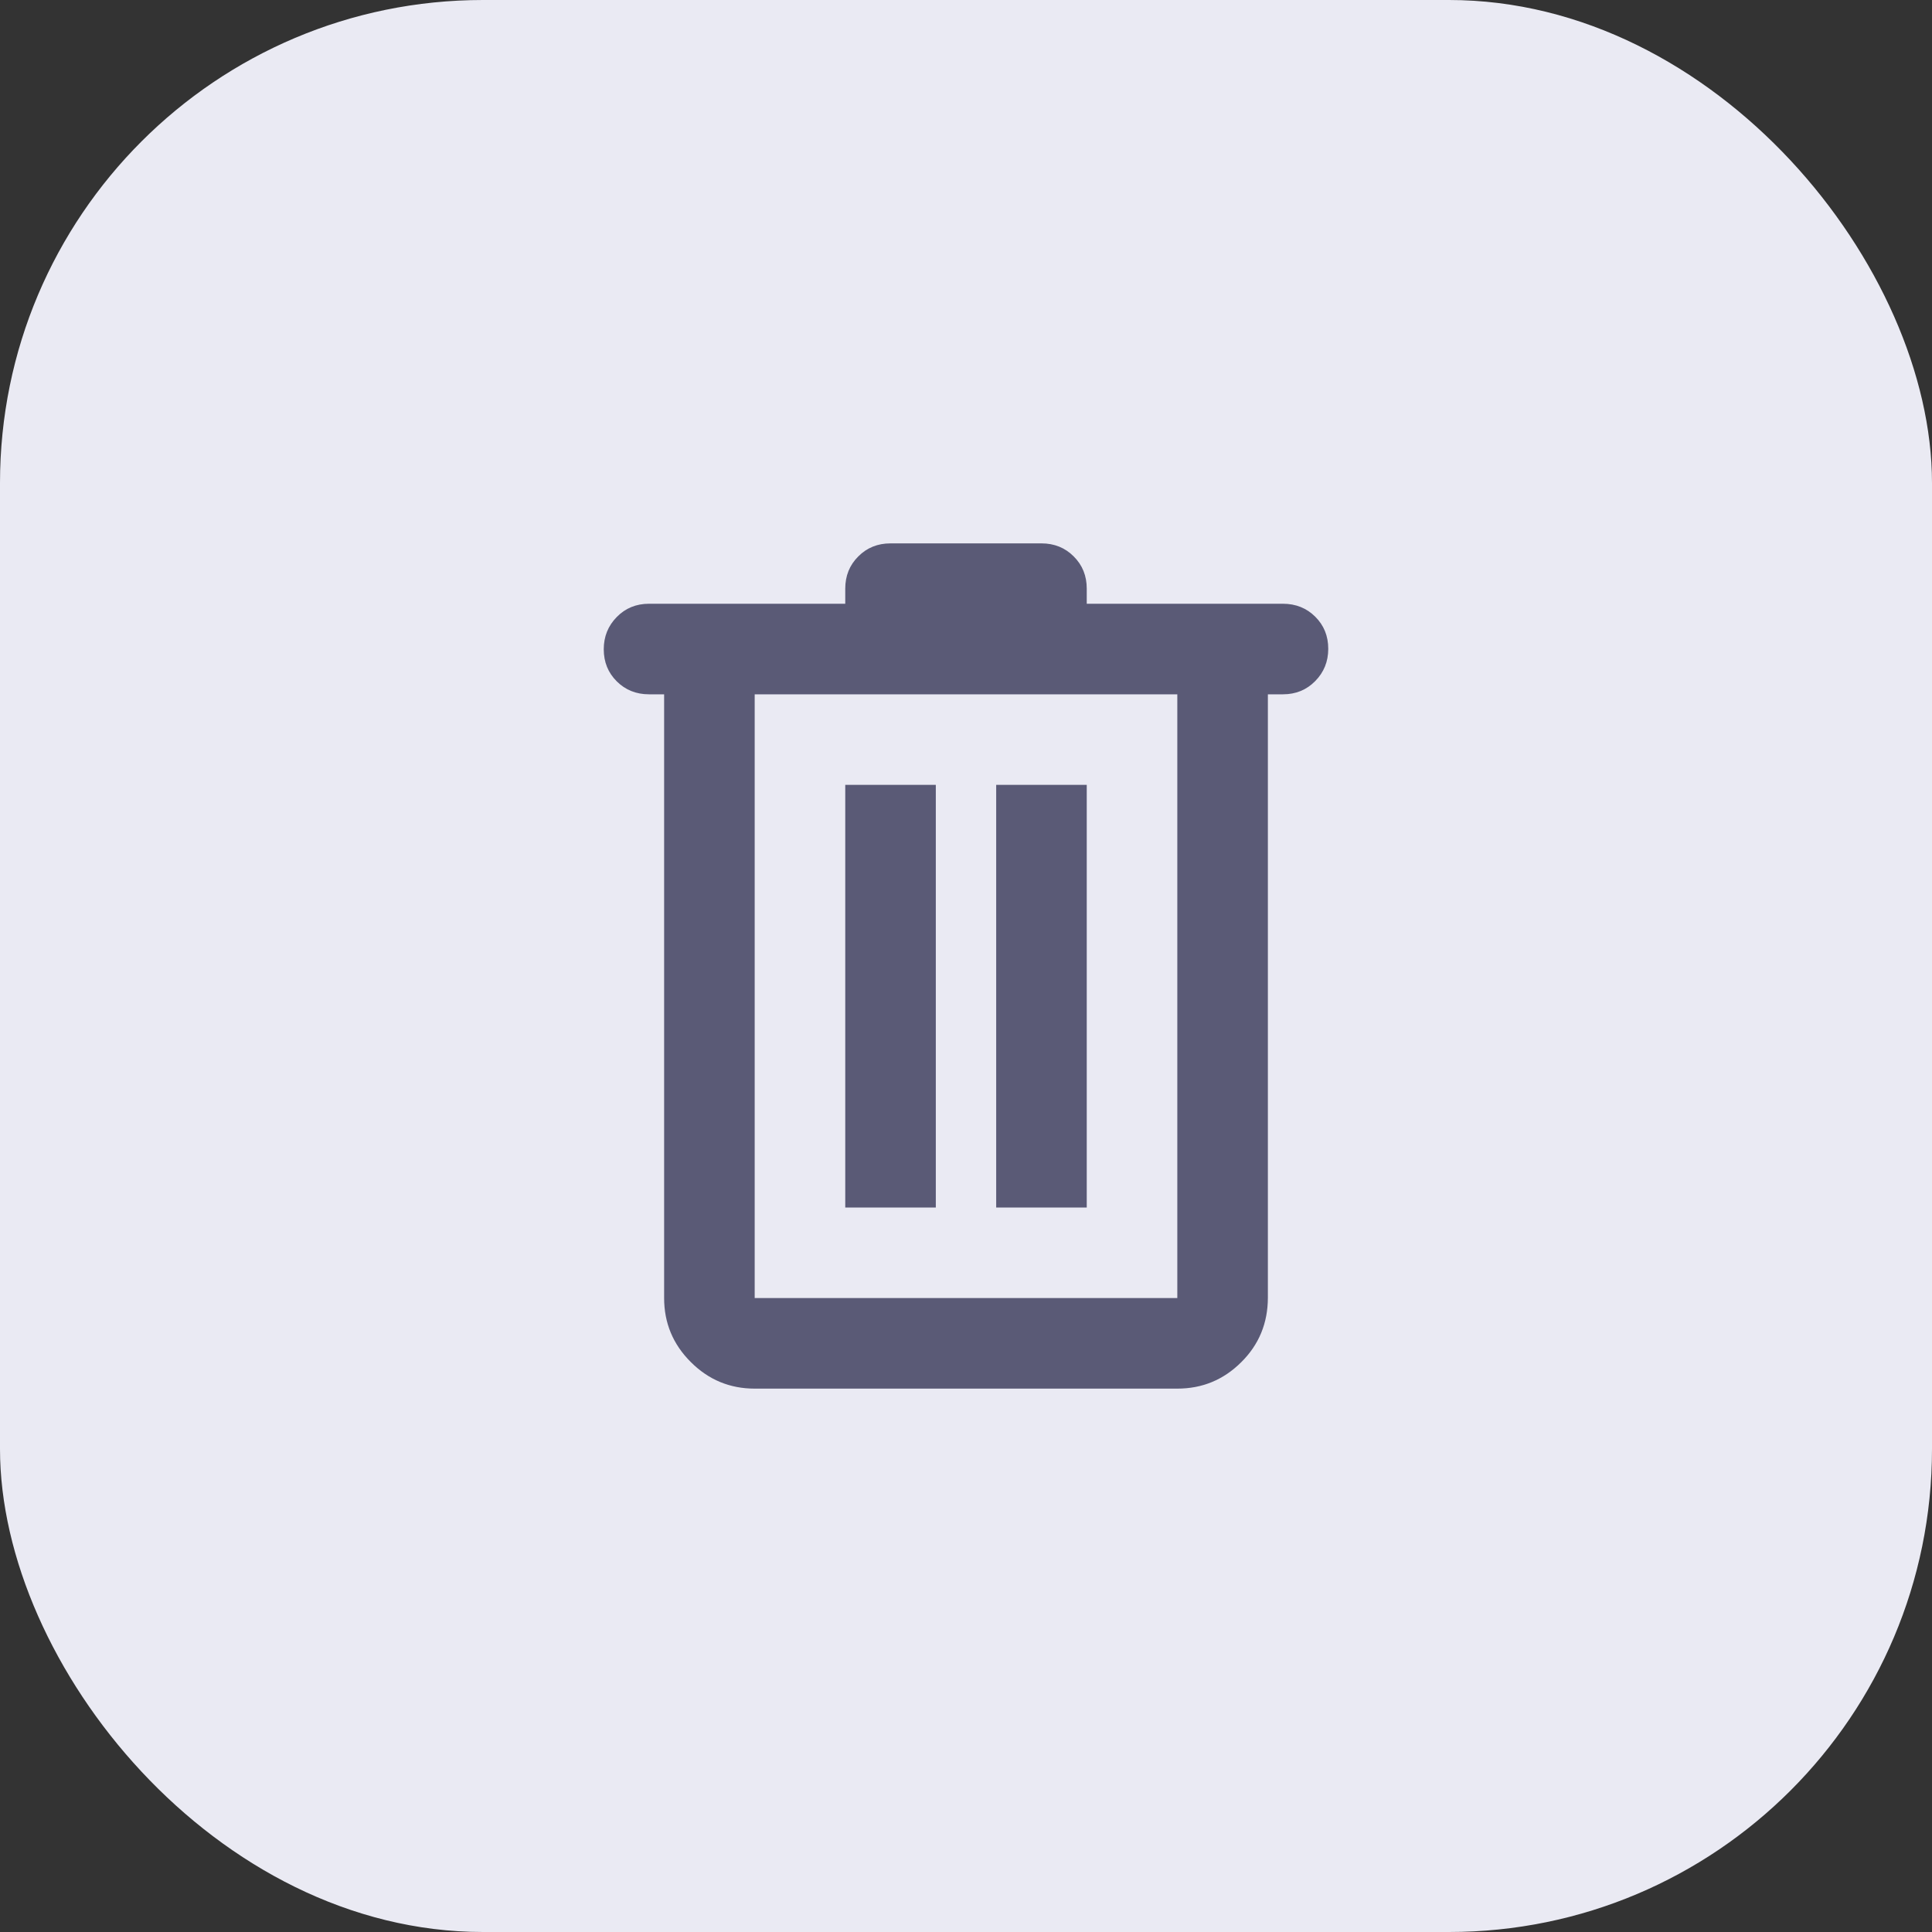 <svg width="32" height="32" viewBox="0 0 32 32" fill="none" xmlns="http://www.w3.org/2000/svg">
<rect x="0" y="0" width="32" height="32" fill="#333333" stroke="none"/>
<rect width="32" height="32" rx="8" fill="#EAEAF3"/>
<mask id="mask0_2024_72" style="mask-type:alpha" maskUnits="userSpaceOnUse" x="6" y="6" width="20" height="20">
<rect x="6" y="6" width="20" height="20" fill="#D9D9D9"/>
</mask>
<g mask="url(#mask0_2024_72)">
<path d="M12.5 23C12.088 23 11.734 22.853 11.441 22.559C11.147 22.266 11 21.913 11 21.5V11.5H10.75C10.537 11.5 10.359 11.428 10.216 11.286C10.072 11.143 10 10.966 10 10.754C10 10.543 10.072 10.365 10.216 10.219C10.359 10.073 10.537 10 10.75 10H14V9.75C14 9.537 14.072 9.359 14.216 9.216C14.359 9.072 14.537 9 14.75 9H17.25C17.462 9 17.641 9.072 17.784 9.216C17.928 9.359 18 9.537 18 9.75V10H21.25C21.462 10 21.641 10.072 21.784 10.214C21.928 10.357 22 10.534 22 10.746C22 10.957 21.928 11.135 21.784 11.281C21.641 11.427 21.462 11.5 21.25 11.5H21V21.491C21 21.914 20.853 22.271 20.559 22.562C20.266 22.854 19.913 23 19.5 23H12.5ZM19.5 11.5H12.5V21.5H19.5V11.5ZM14 20H15.5V13H14V20ZM16.5 20H18V13H16.5V20Z" fill="#5A5A76"/>
</g>
</svg>
